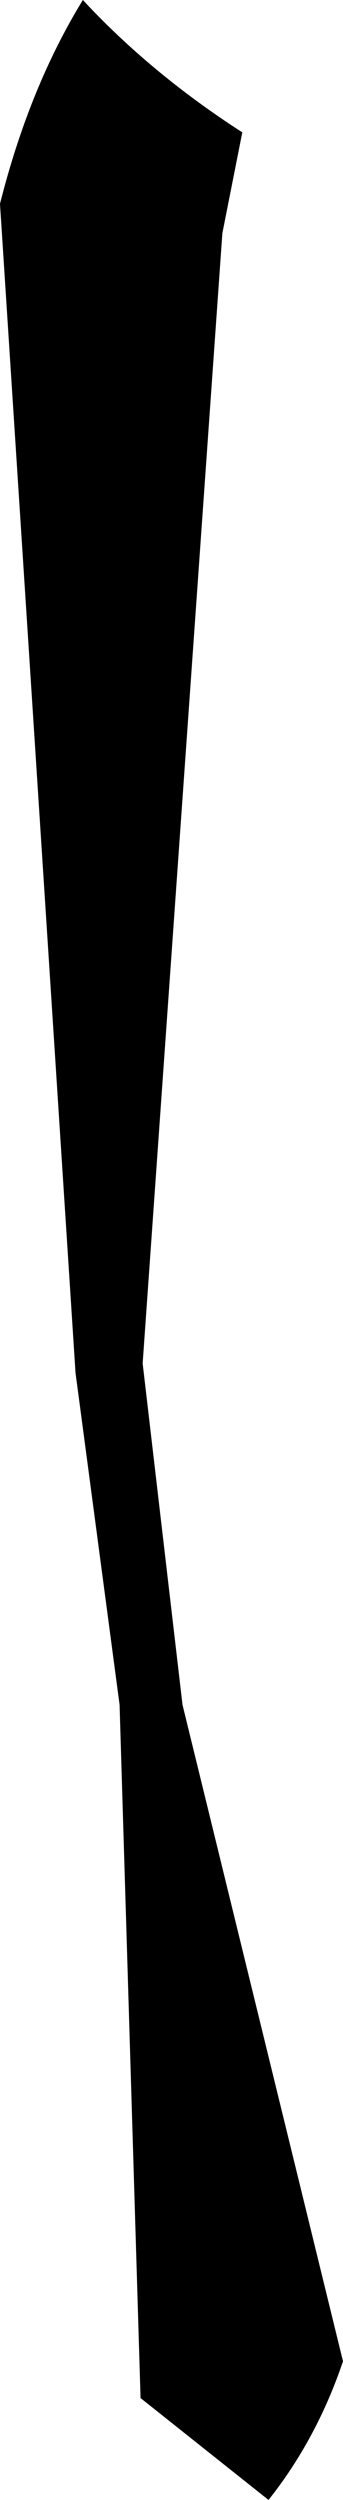 <?xml version="1.0" encoding="UTF-8" standalone="no"?>
<svg xmlns:xlink="http://www.w3.org/1999/xlink" height="119.0px" width="16.35px" xmlns="http://www.w3.org/2000/svg">
  <g transform="matrix(1.0, 0.0, 0.0, 1.0, -172.9, -346.1)">
    <path d="M184.45 352.4 L183.5 357.2 179.7 411.0 181.6 427.25 189.25 458.5 Q188.0 462.2 185.7 465.1 L179.6 460.25 178.6 427.25 176.5 411.45 172.9 355.8 Q174.3 350.25 176.85 346.1 180.1 349.6 184.45 352.4" fill="#000000" fill-rule="evenodd" stroke="none"/>
  </g>
</svg>
